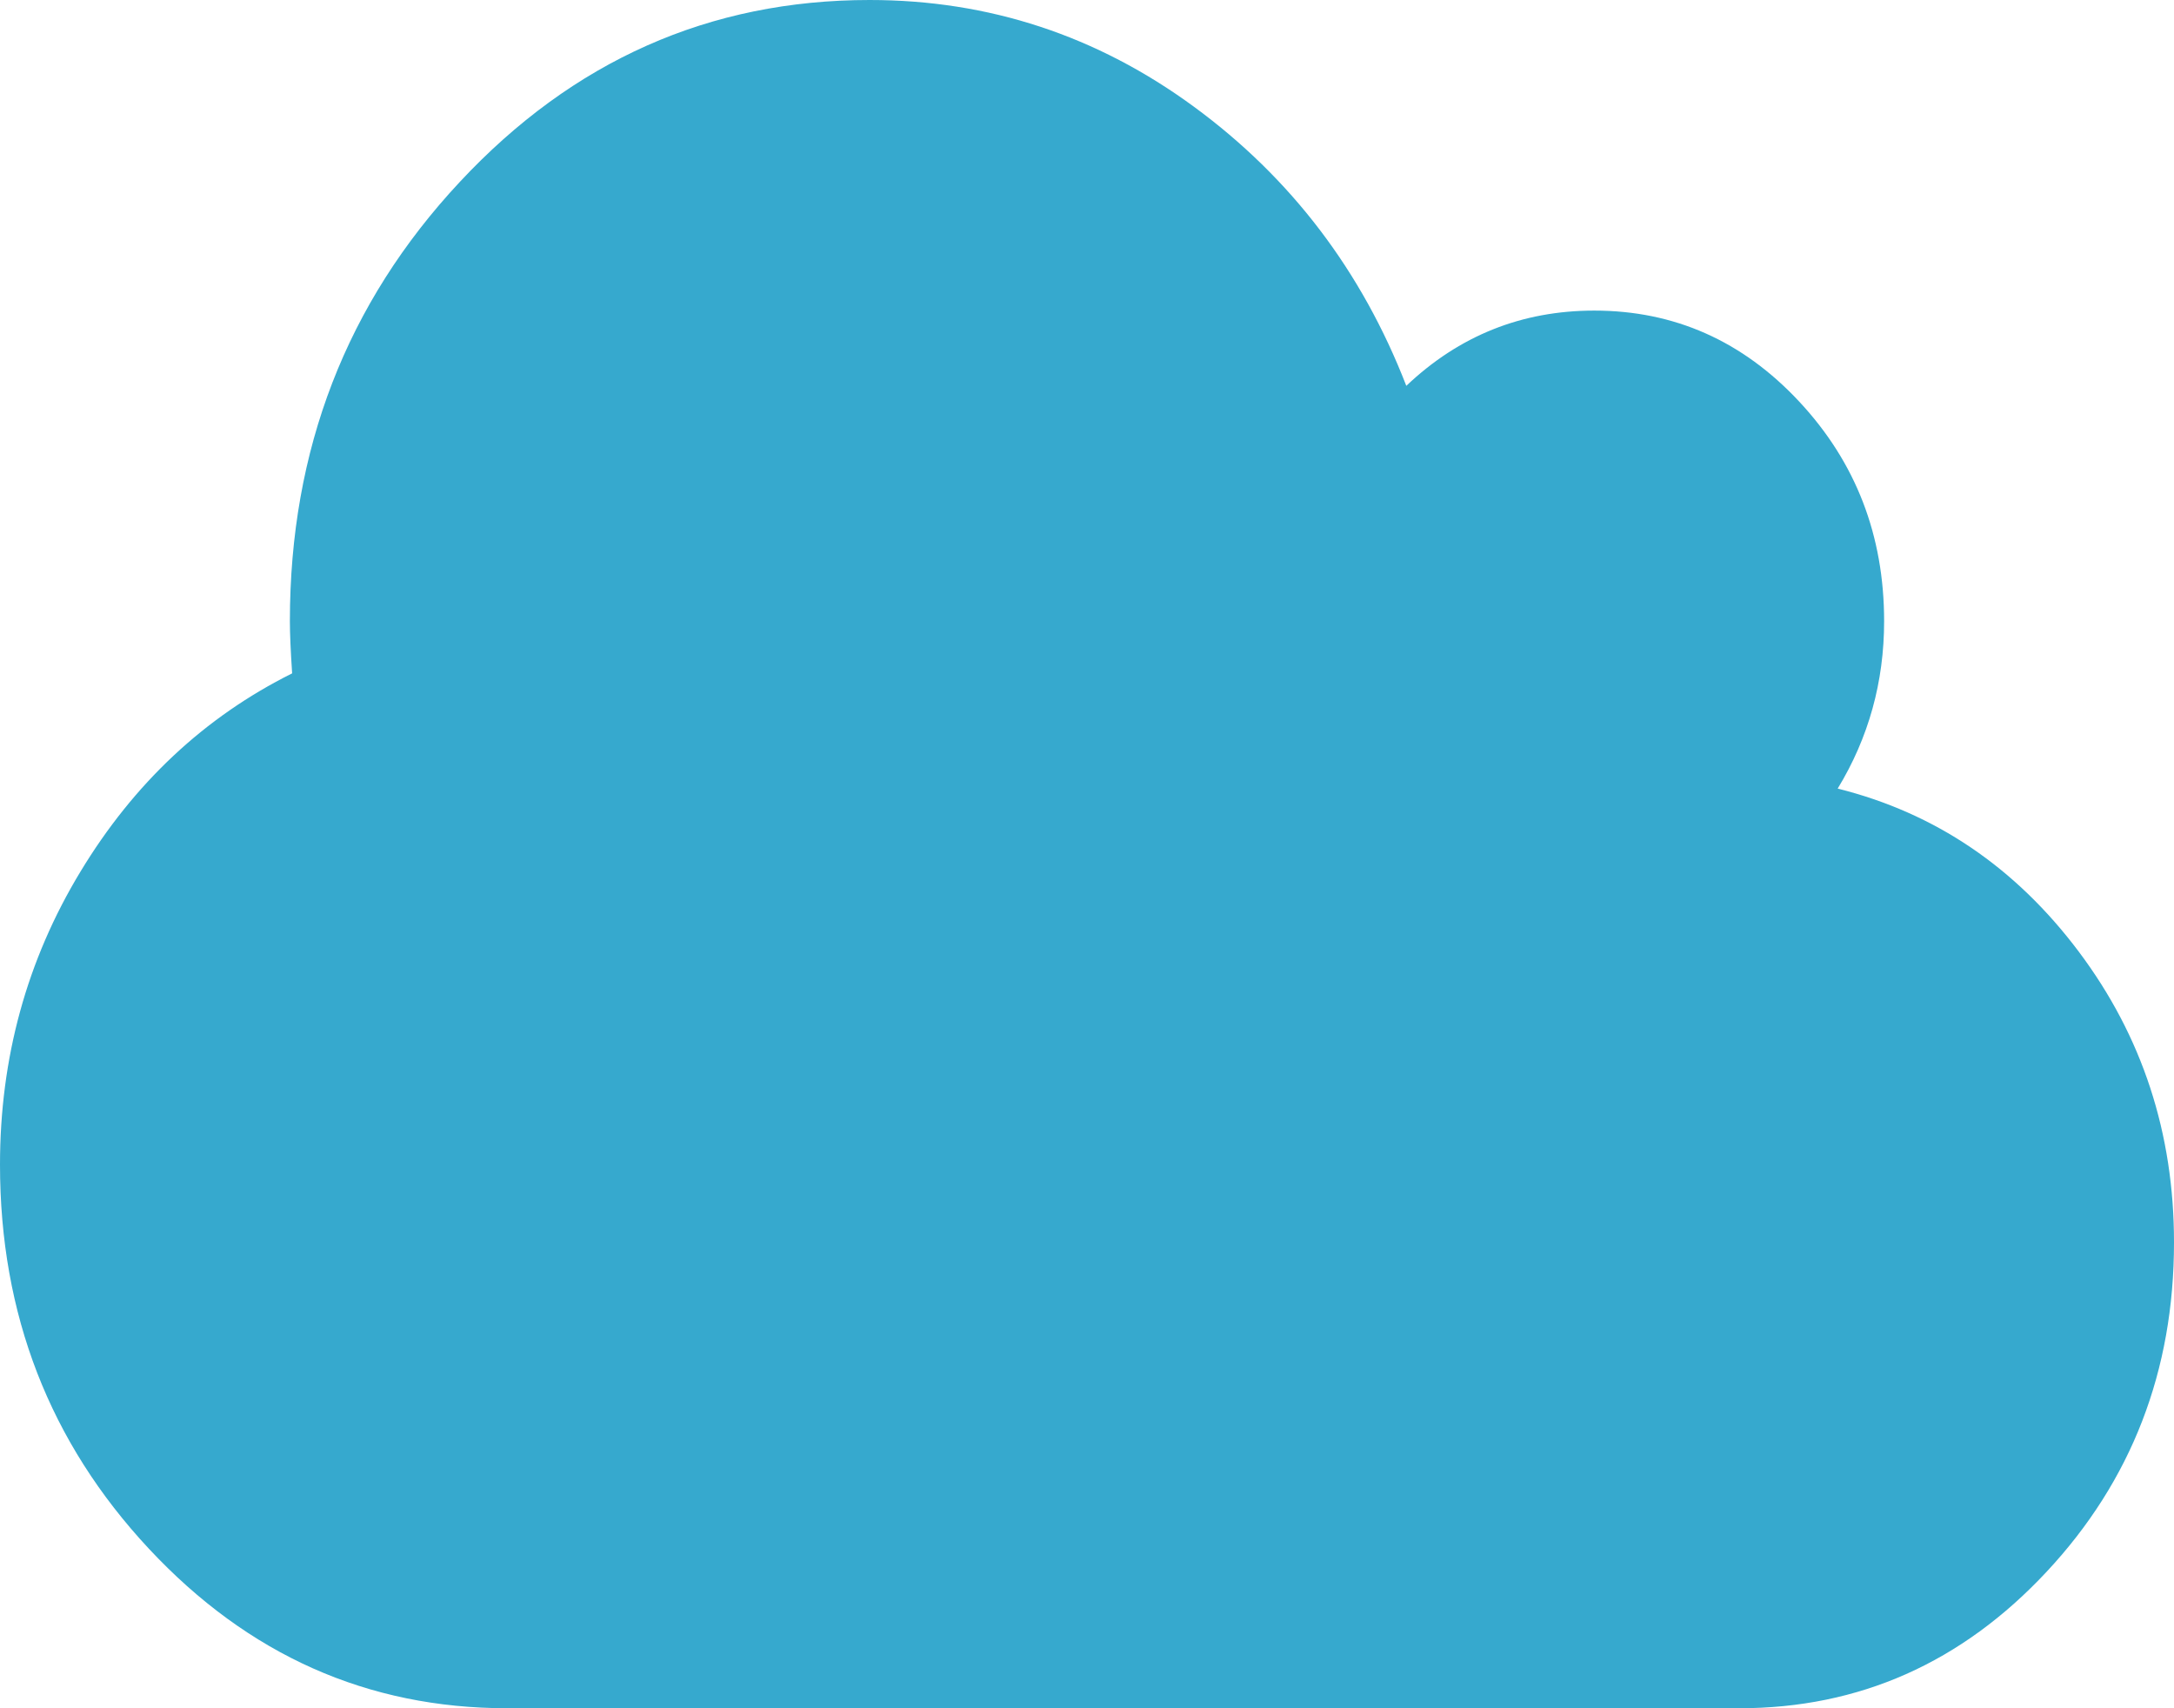 ﻿<?xml version="1.0" encoding="utf-8"?>
<svg version="1.1" xmlns:xlink="http://www.w3.org/1999/xlink" width="56px" height="44px" xmlns="http://www.w3.org/2000/svg">
  <g transform="matrix(1 0 0 1 -2402 -348 )">
    <path d="M 53.55 24.516  C 55.183 26.693  56 29.188  56 32  C 56 35.312  54.906 38.141  52.719 40.484  C 50.531 42.828  47.892 44  44.8 44  L 13.067 44  C 9.469 44  6.392 42.63  3.835 39.891  C 1.278 37.151  0 33.854  0 30  C 0 27.25  0.69 24.734  2.071 22.453  C 3.451 20.172  5.269 18.469  7.525 17.344  C 7.486 16.76  7.467 16.312  7.467 16  C 7.467 11.583  8.925 7.812  11.842 4.688  C 14.758 1.562  18.278 0  22.4 0  C 25.472 0  28.258 0.917  30.756 2.75  C 33.255 4.583  35.078 6.979  36.225 9.938  C 37.586 8.646  39.2 8  41.067 8  C 43.128 8  44.888 8.781  46.346 10.344  C 47.804 11.906  48.533 13.792  48.533 16  C 48.533 17.562  48.135 19  47.337 20.312  C 49.846 20.938  51.917 22.339  53.55 24.516  Z " fill-rule="nonzero" fill="#36a9ce" stroke="none" transform="matrix(1 0 0 1 2402 348 )" />
  </g>
</svg>